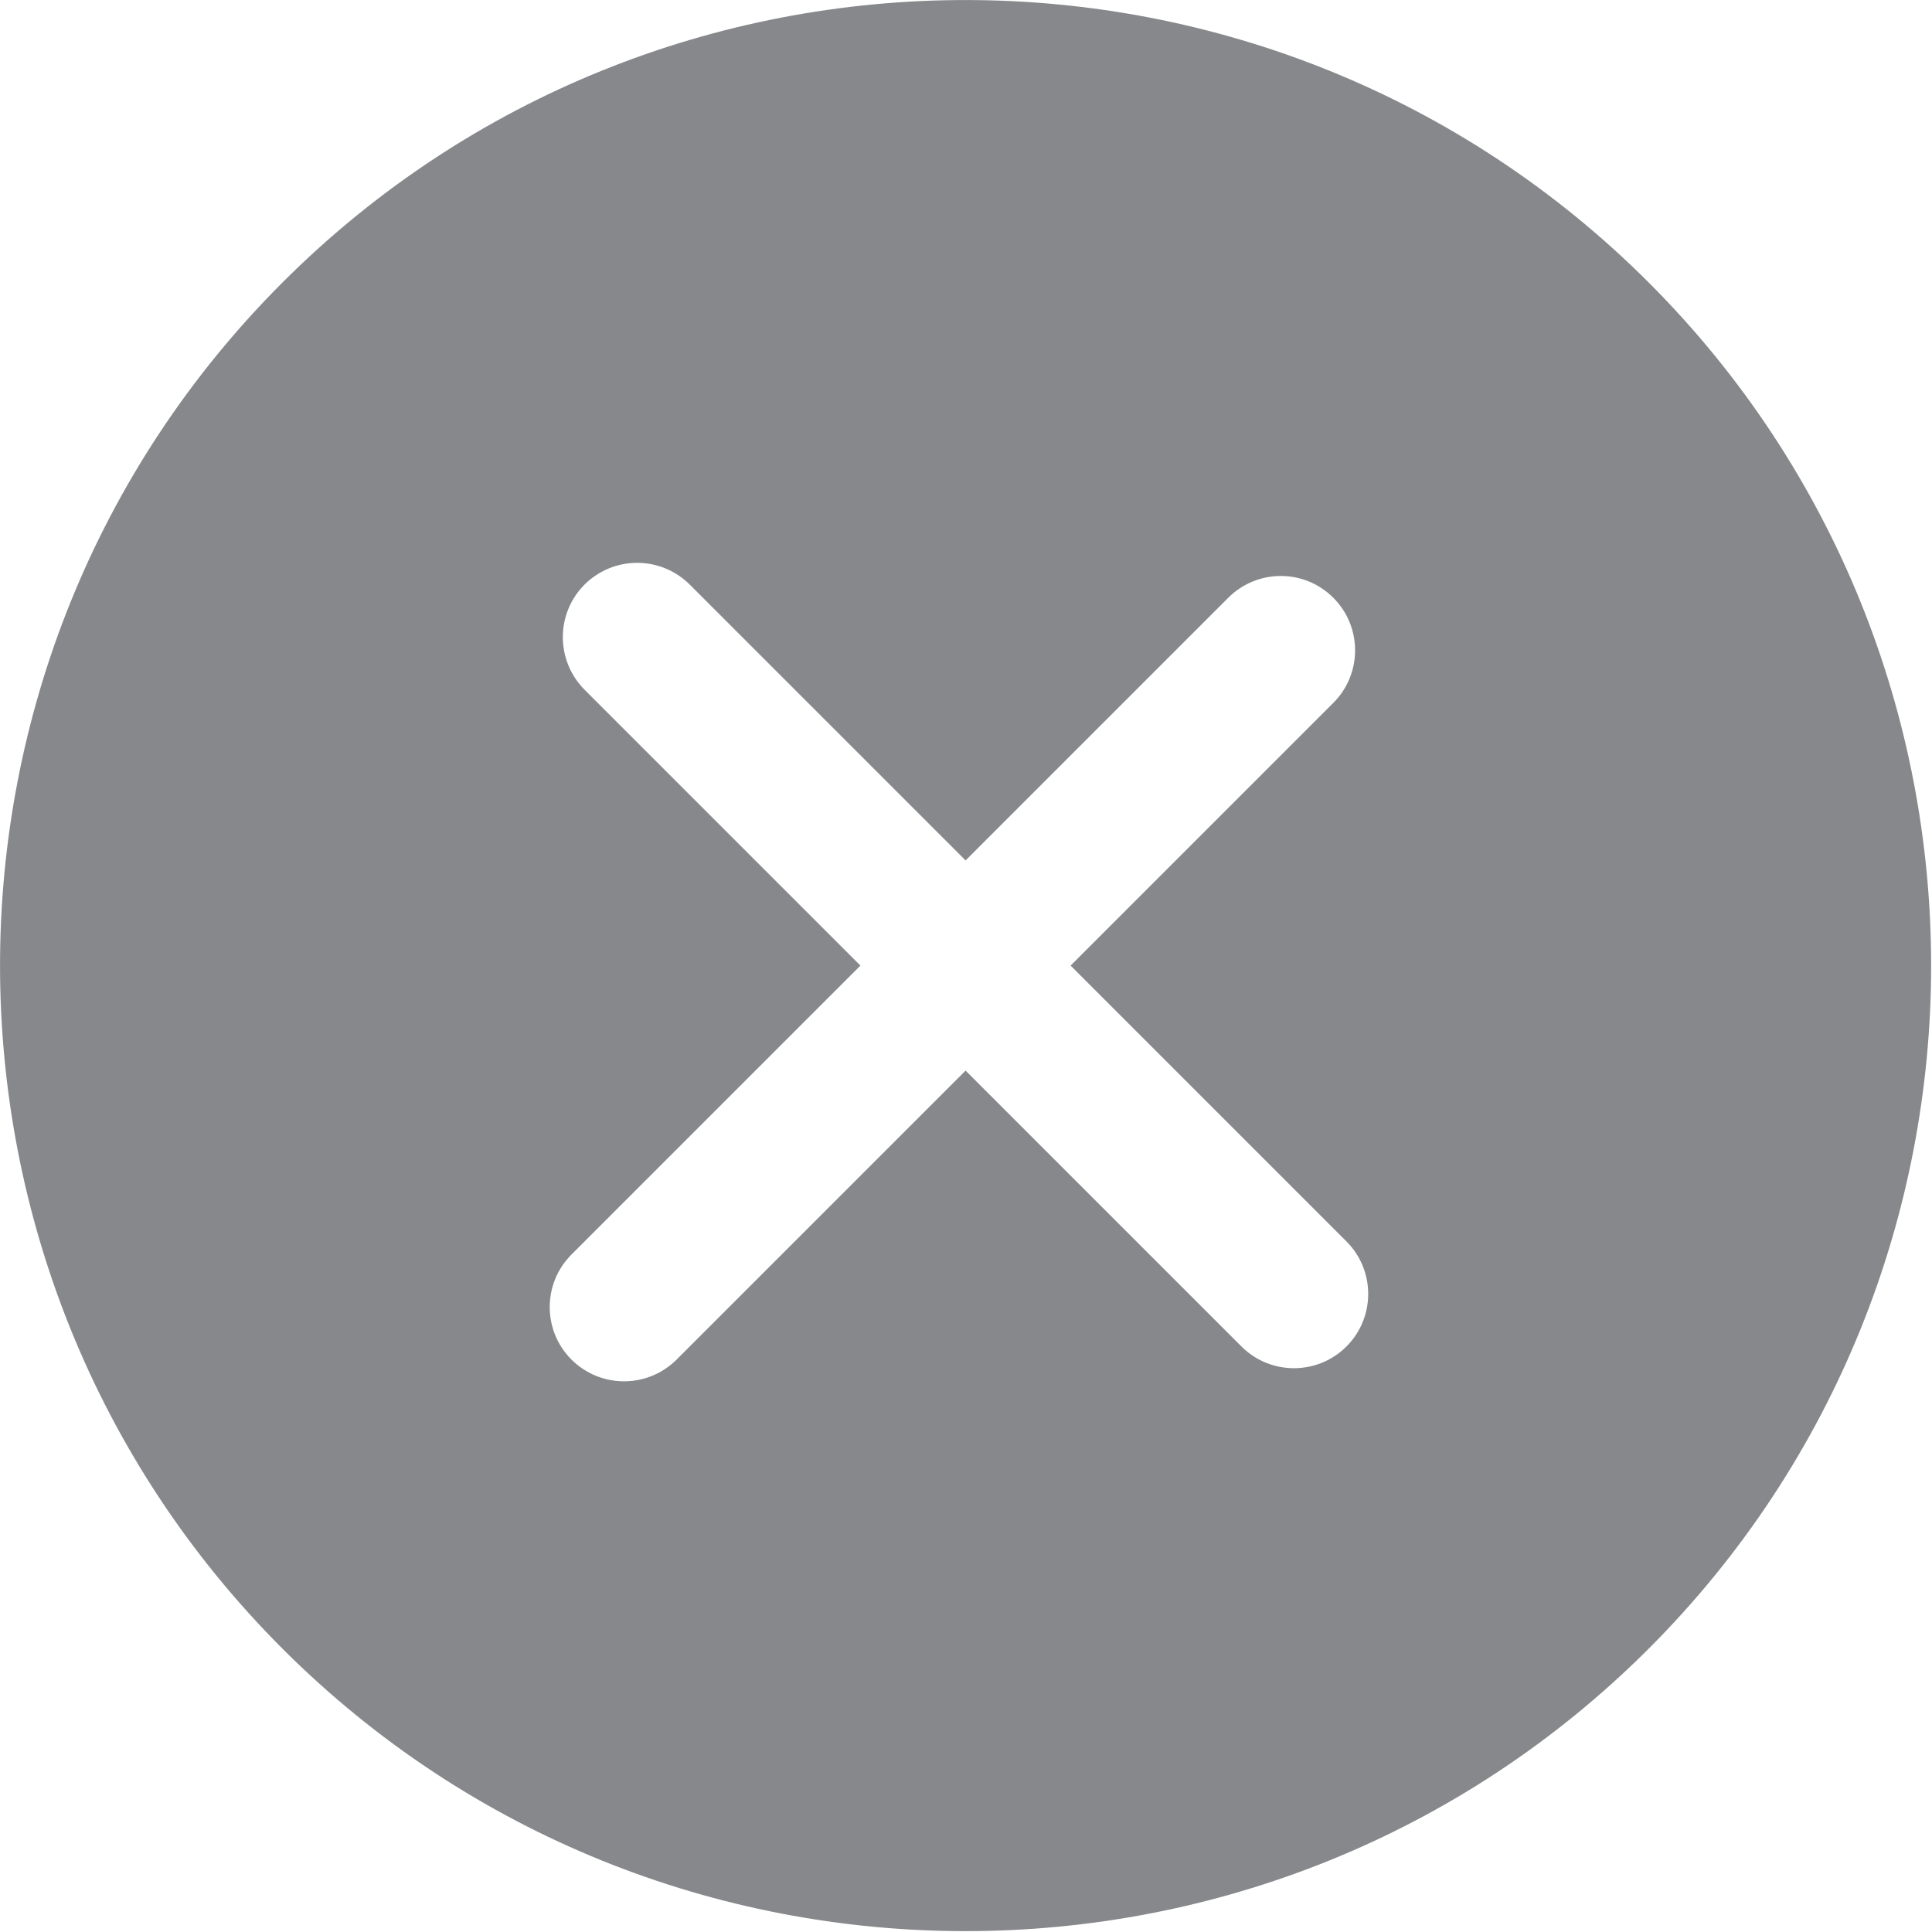 <?xml version="1.0" encoding="UTF-8"?>
<svg width="14px" height="14px" viewBox="0 0 14 14" version="1.1" xmlns="http://www.w3.org/2000/svg" xmlns:xlink="http://www.w3.org/1999/xlink">
    <!-- Generator: sketchtool 46.2 (44496) - http://www.bohemiancoding.com/sketch -->
    <title>8EDF806F-75B7-492B-8317-473E42822E38</title>
    <desc>Created with sketchtool.</desc>
    <defs></defs>
    <g id="Page-1" stroke="none" stroke-width="1" fill="none" fill-rule="evenodd">
        <g id="Категория" transform="translate(-1069, -422)" fill-rule="nonzero" fill="#86888B">
            <g id="Результаты-фильтра-цены" transform="translate(1069, 420)">
                <g id="сброс" transform="translate(0, 2)">
                    <g id="Capa_1">
                        <path d="M11.947,2.047 C9.217,-0.682 4.776,-0.682 2.047,2.047 C-0.682,4.776 -0.682,9.217 2.047,11.947 C4.776,14.676 9.217,14.676 11.947,11.947 C14.676,9.217 14.676,4.776 11.947,2.047 Z M9.757,9.757 C9.547,9.967 9.206,9.967 8.996,9.757 L6.997,7.758 L4.903,9.852 C4.692,10.062 4.352,10.062 4.141,9.852 C3.931,9.642 3.931,9.301 4.141,9.091 L6.235,6.997 L4.236,4.998 C4.026,4.787 4.026,4.446 4.236,4.236 C4.447,4.026 4.787,4.026 4.998,4.236 L6.997,6.235 L8.9,4.332 C9.111,4.121 9.452,4.121 9.662,4.332 C9.872,4.542 9.872,4.883 9.662,5.093 L7.758,6.997 L9.757,8.996 C9.967,9.206 9.967,9.547 9.757,9.757 Z" id="Shape"></path>
                    </g>
                </g>
            </g>
        </g>
    </g>
</svg>